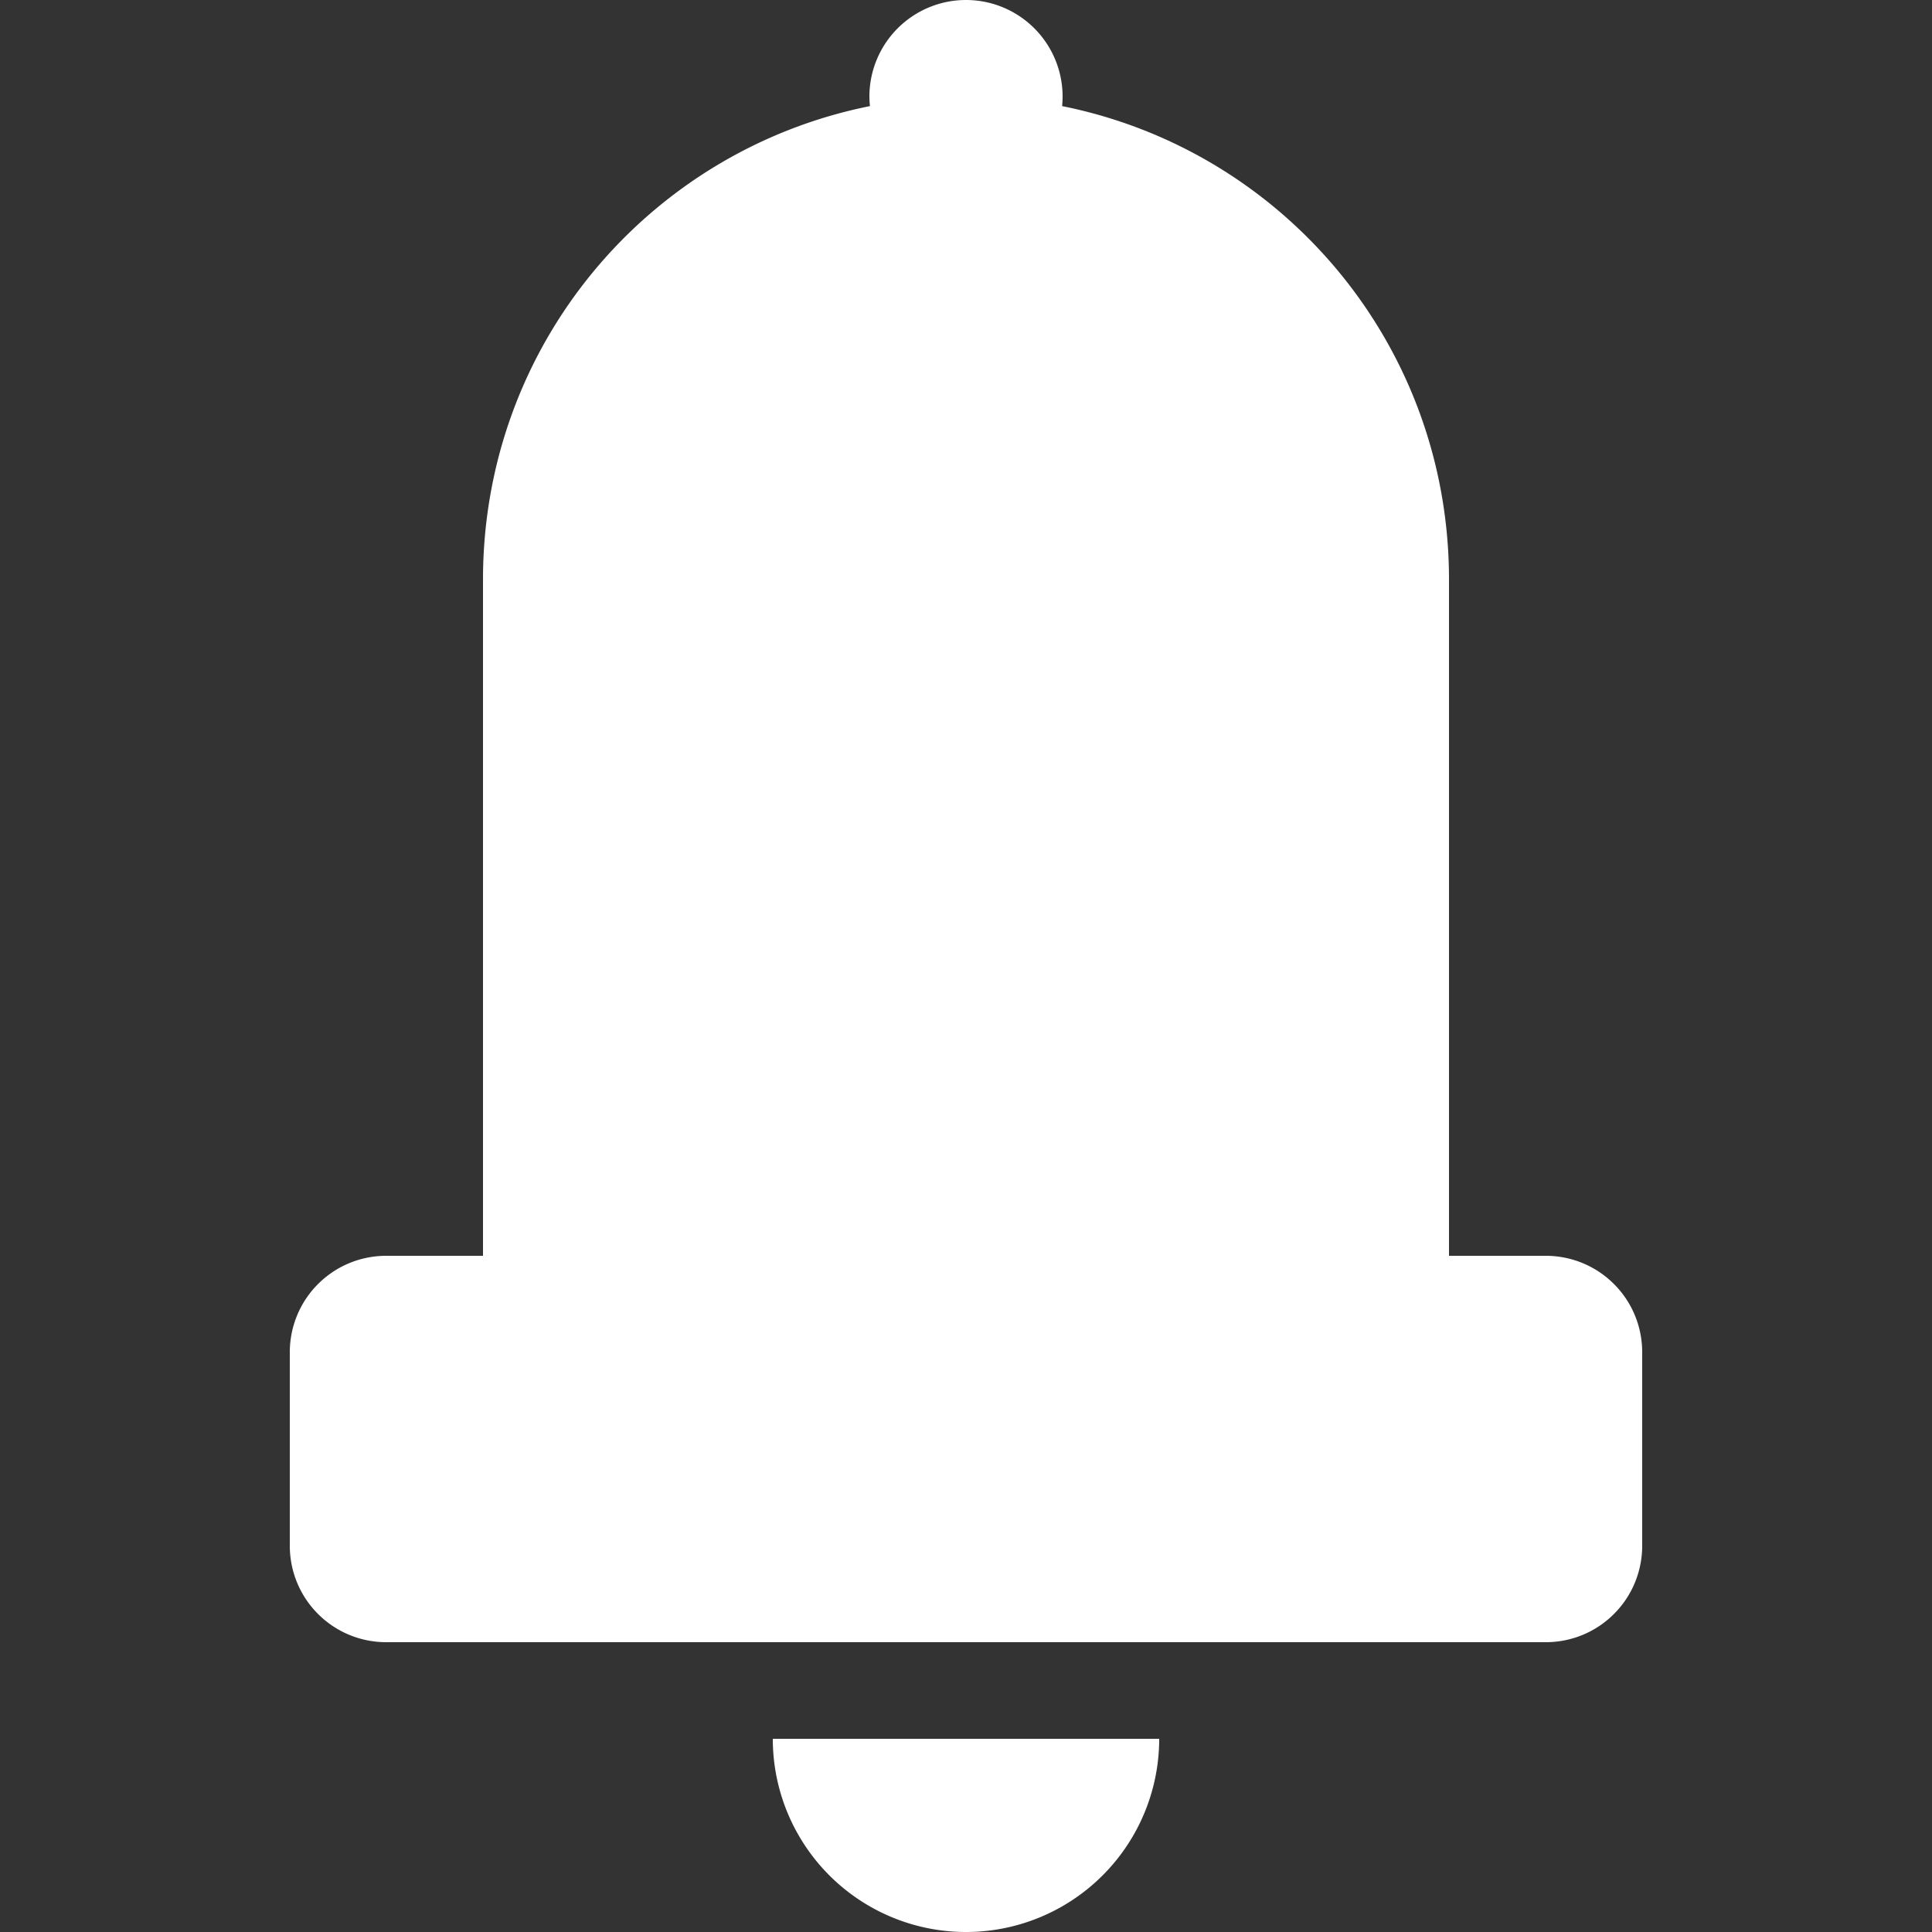 <?xml version="1.0" encoding="UTF-8" standalone="no"?>
<!-- Created with Inkscape (http://www.inkscape.org/) -->

<svg
   xmlns:dc="http://purl.org/dc/elements/1.1/"
   xmlns:cc="http://creativecommons.org/ns#"
   xmlns:rdf="http://www.w3.org/1999/02/22-rdf-syntax-ns#"
   xmlns:svg="http://www.w3.org/2000/svg"
   xmlns="http://www.w3.org/2000/svg"
   xmlns:sodipodi="http://sodipodi.sourceforge.net/DTD/sodipodi-0.dtd"
   xmlns:inkscape="http://www.inkscape.org/namespaces/inkscape"
   width="100"
   height="100"
   viewBox="0 0 100 100"
   id="svg2"
   version="1.1"
   inkscape:version="0.92.3 (2405546, 2018-03-11)"
   inkscape:export-filename="E:\Pictures\Game Development\Projects\RotorBall\UI\UI Icons\Notification Icon\Notification Icon (500x500).png"
   inkscape:export-xdpi="480"
   inkscape:export-ydpi="480"
   sodipodi:docname="Notification Icon.svg">
  <rect x="0" y="0" width="100" height="100" fill="#333333" stroke="none"/>
  <defs
     id="defs4" />
  <sodipodi:namedview
     id="base"
     pagecolor="#ffffff"
     bordercolor="#666666"
     borderopacity="1.0"
     inkscape:pageopacity="0.0"
     inkscape:pageshadow="2"
     inkscape:zoom="5.6568542"
     inkscape:cx="47.049415"
     inkscape:cy="47.360361"
     inkscape:document-units="px"
     inkscape:current-layer="g835"
     showgrid="true"
     units="px"
     inkscape:window-width="1920"
     inkscape:window-height="1017"
     inkscape:window-x="-8"
     inkscape:window-y="-8"
     inkscape:window-maximized="1"
     showguides="false">
    <inkscape:grid
       type="xygrid"
       id="grid4136" />
  </sodipodi:namedview>
  <g
     inkscape:label="Layer 1"
     inkscape:groupmode="layer"
     id="layer1"
     transform="translate(0,-952.362)">
    <g
       id="g835"
       transform="translate(0,-3.1308594e-5)"
       style="fill:#ff0000">
      <path
         style="opacity:1;fill:#ffffff;fill-opacity:1;stroke:none;stroke-width:15;stroke-linecap:round;stroke-linejoin:round;stroke-miterlimit:4;stroke-dasharray:none;stroke-dashoffset:0;stroke-opacity:1;paint-order:normal"
         d="M 50 0 A 5 5 0 0 0 45 5 A 5 5 0 0 0 45.029 5.492 C 33.577 7.785 25 17.853 25 30 L 25 50 L 25 65 L 20 65 C 17.23 65 15 67.23 15 70 L 15 80 C 15 82.77 17.23 85 20 85 L 30 85 L 70 85 L 80 85 C 82.77 85 85 82.77 85 80 L 85 70 C 85 67.23 82.77 65 80 65 L 75 65 L 75 50 L 75 30 C 75 17.855 66.425 7.787 54.975 5.492 A 5 5 0 0 0 55 5 A 5 5 0 0 0 50 0 z M 40 90 A 10 10 0 0 0 50 100 A 10 10 0 0 0 60 90 L 40 90 z "
         transform="translate(0,952.362)"
         id="rect817" />
    </g>
  </g>
</svg>
